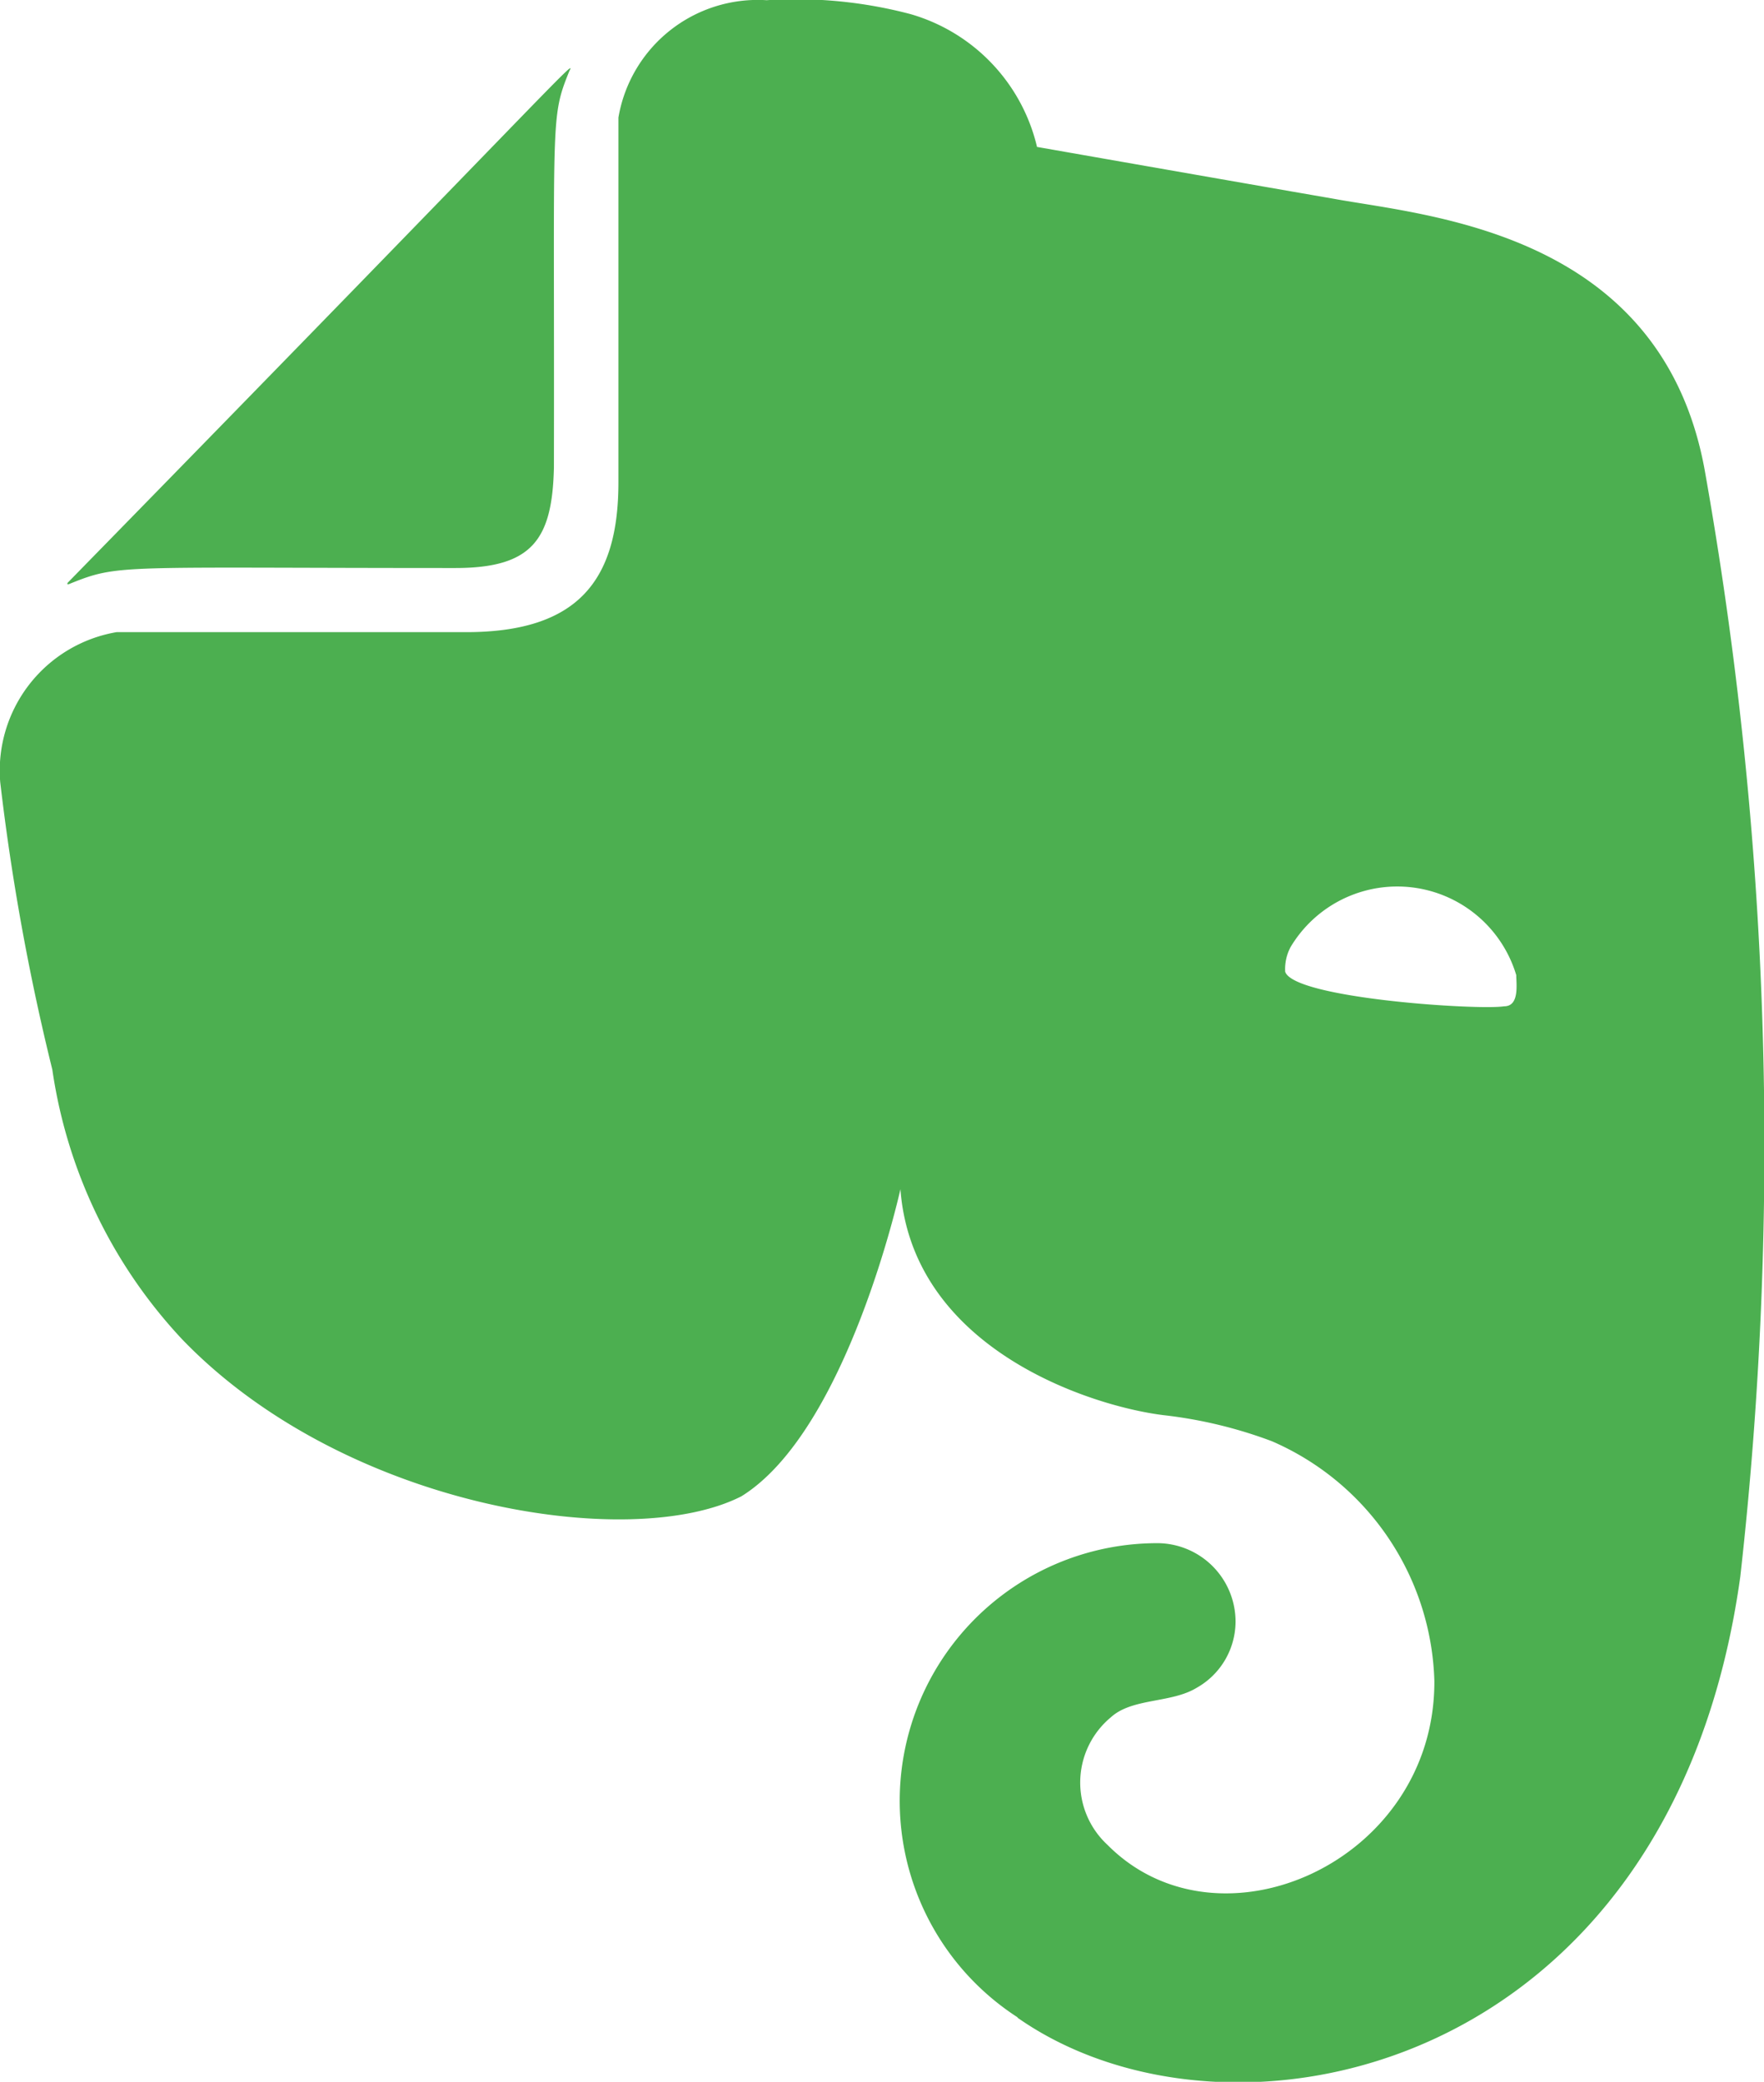 <svg xmlns="http://www.w3.org/2000/svg" width="17.665" height="20.843" viewBox="0 0 17.665 20.843"><defs><style>.a{fill:#4caf50;}</style></defs><path class="a" d="M5.857,5.737c-3.381,0-3.362-.043-3.856.156-.035.016-.035,0-.017-.017C6.868.883,7.078.614,7,.76c-.195.482-.148.43-.155,3.973C6.828,5.448,6.632,5.737,5.857,5.737Zm5.637,14.514A2.58,2.58,0,0,1,12.9,15.5a.786.786,0,0,1,.771.782.763.763,0,0,1-.391.667l0,0c-.254.154-.643.1-.856.293a.849.849,0,0,0-.035,1.279c1.117,1.126,3.273.173,3.273-1.632v-.01h0a2.7,2.7,0,0,0-1.628-2.4,4.514,4.514,0,0,0-1.079-.26c-.72-.087-2.519-.656-2.64-2.263,0,0-.531,2.418-1.593,3.075-1.106.563-3.972.118-5.6-1.572a5,5,0,0,1-1.3-2.7A23.153,23.153,0,0,1,1.3,7.879a1.407,1.407,0,0,1,1.165-1.5h3.5c1.118,0,1.526-.514,1.526-1.5V1.227A1.415,1.415,0,0,1,8.975.052a4.494,4.494,0,0,1,1.44.139,1.819,1.819,0,0,1,1.268,1.33s1.971.346,2.965.518c.942.173,3.274.328,3.718,2.7a38.6,38.6,0,0,1,.36,11.093c-.692,5-5.127,5.906-7.244,4.415ZM14.219,9.538a.465.465,0,0,0-.051.241c.089.267,1.931.387,2.193.346.155,0,.121-.223.121-.312a1.244,1.244,0,0,0-2.263-.276Z" transform="translate(-1.298 -0.05)"/></svg>